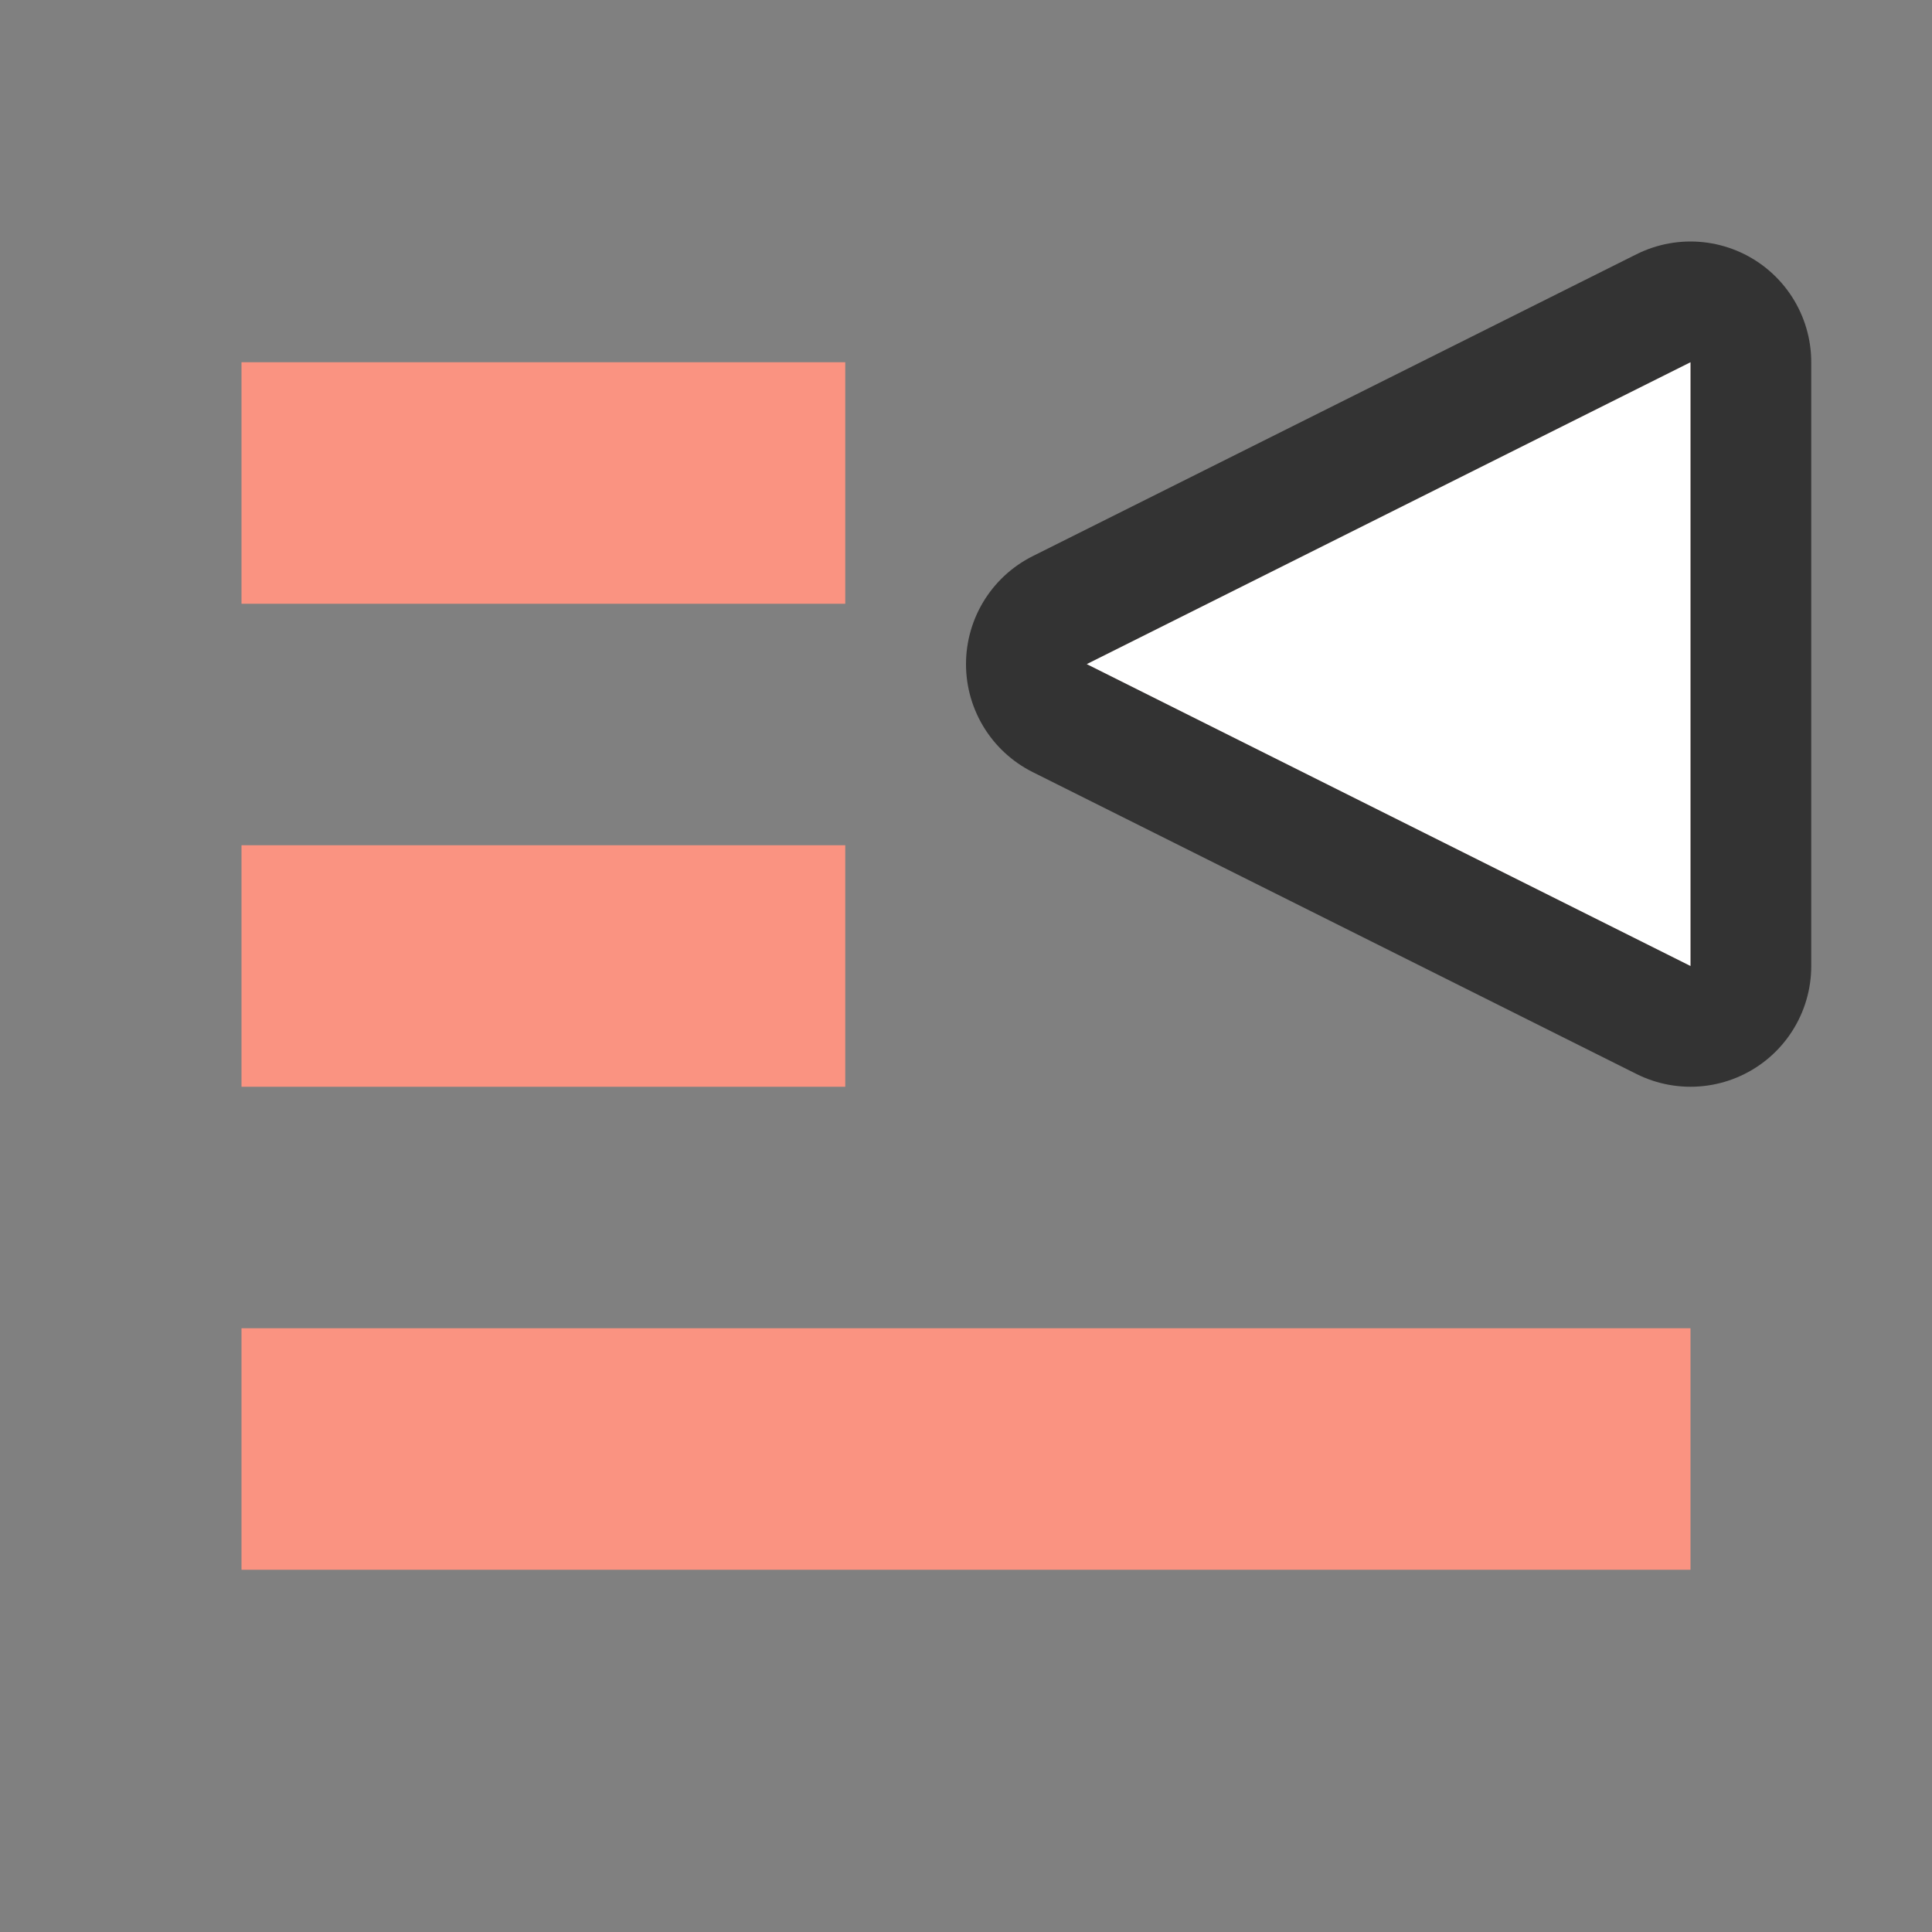 <svg xmlns="http://www.w3.org/2000/svg" viewBox="0 0 16 16"><rect x="0" y="0" width="16" height="16" fill="#808080" stroke="none"/><path d="M14 8L9 5.5 14 3z" opacity=".6" fill="#fa9381" stroke="#000" stroke-width="2" stroke-linejoin="round"/><path d="M14 8L9 5.5 14 3z" fill="#fff"/><path overflow="visible" style="marker:none" color="#bebebe" fill="#fa9381" d="M14 13H2v-2h12zM7 9H2V7h5zM7 5H2V3h5z"/></svg>